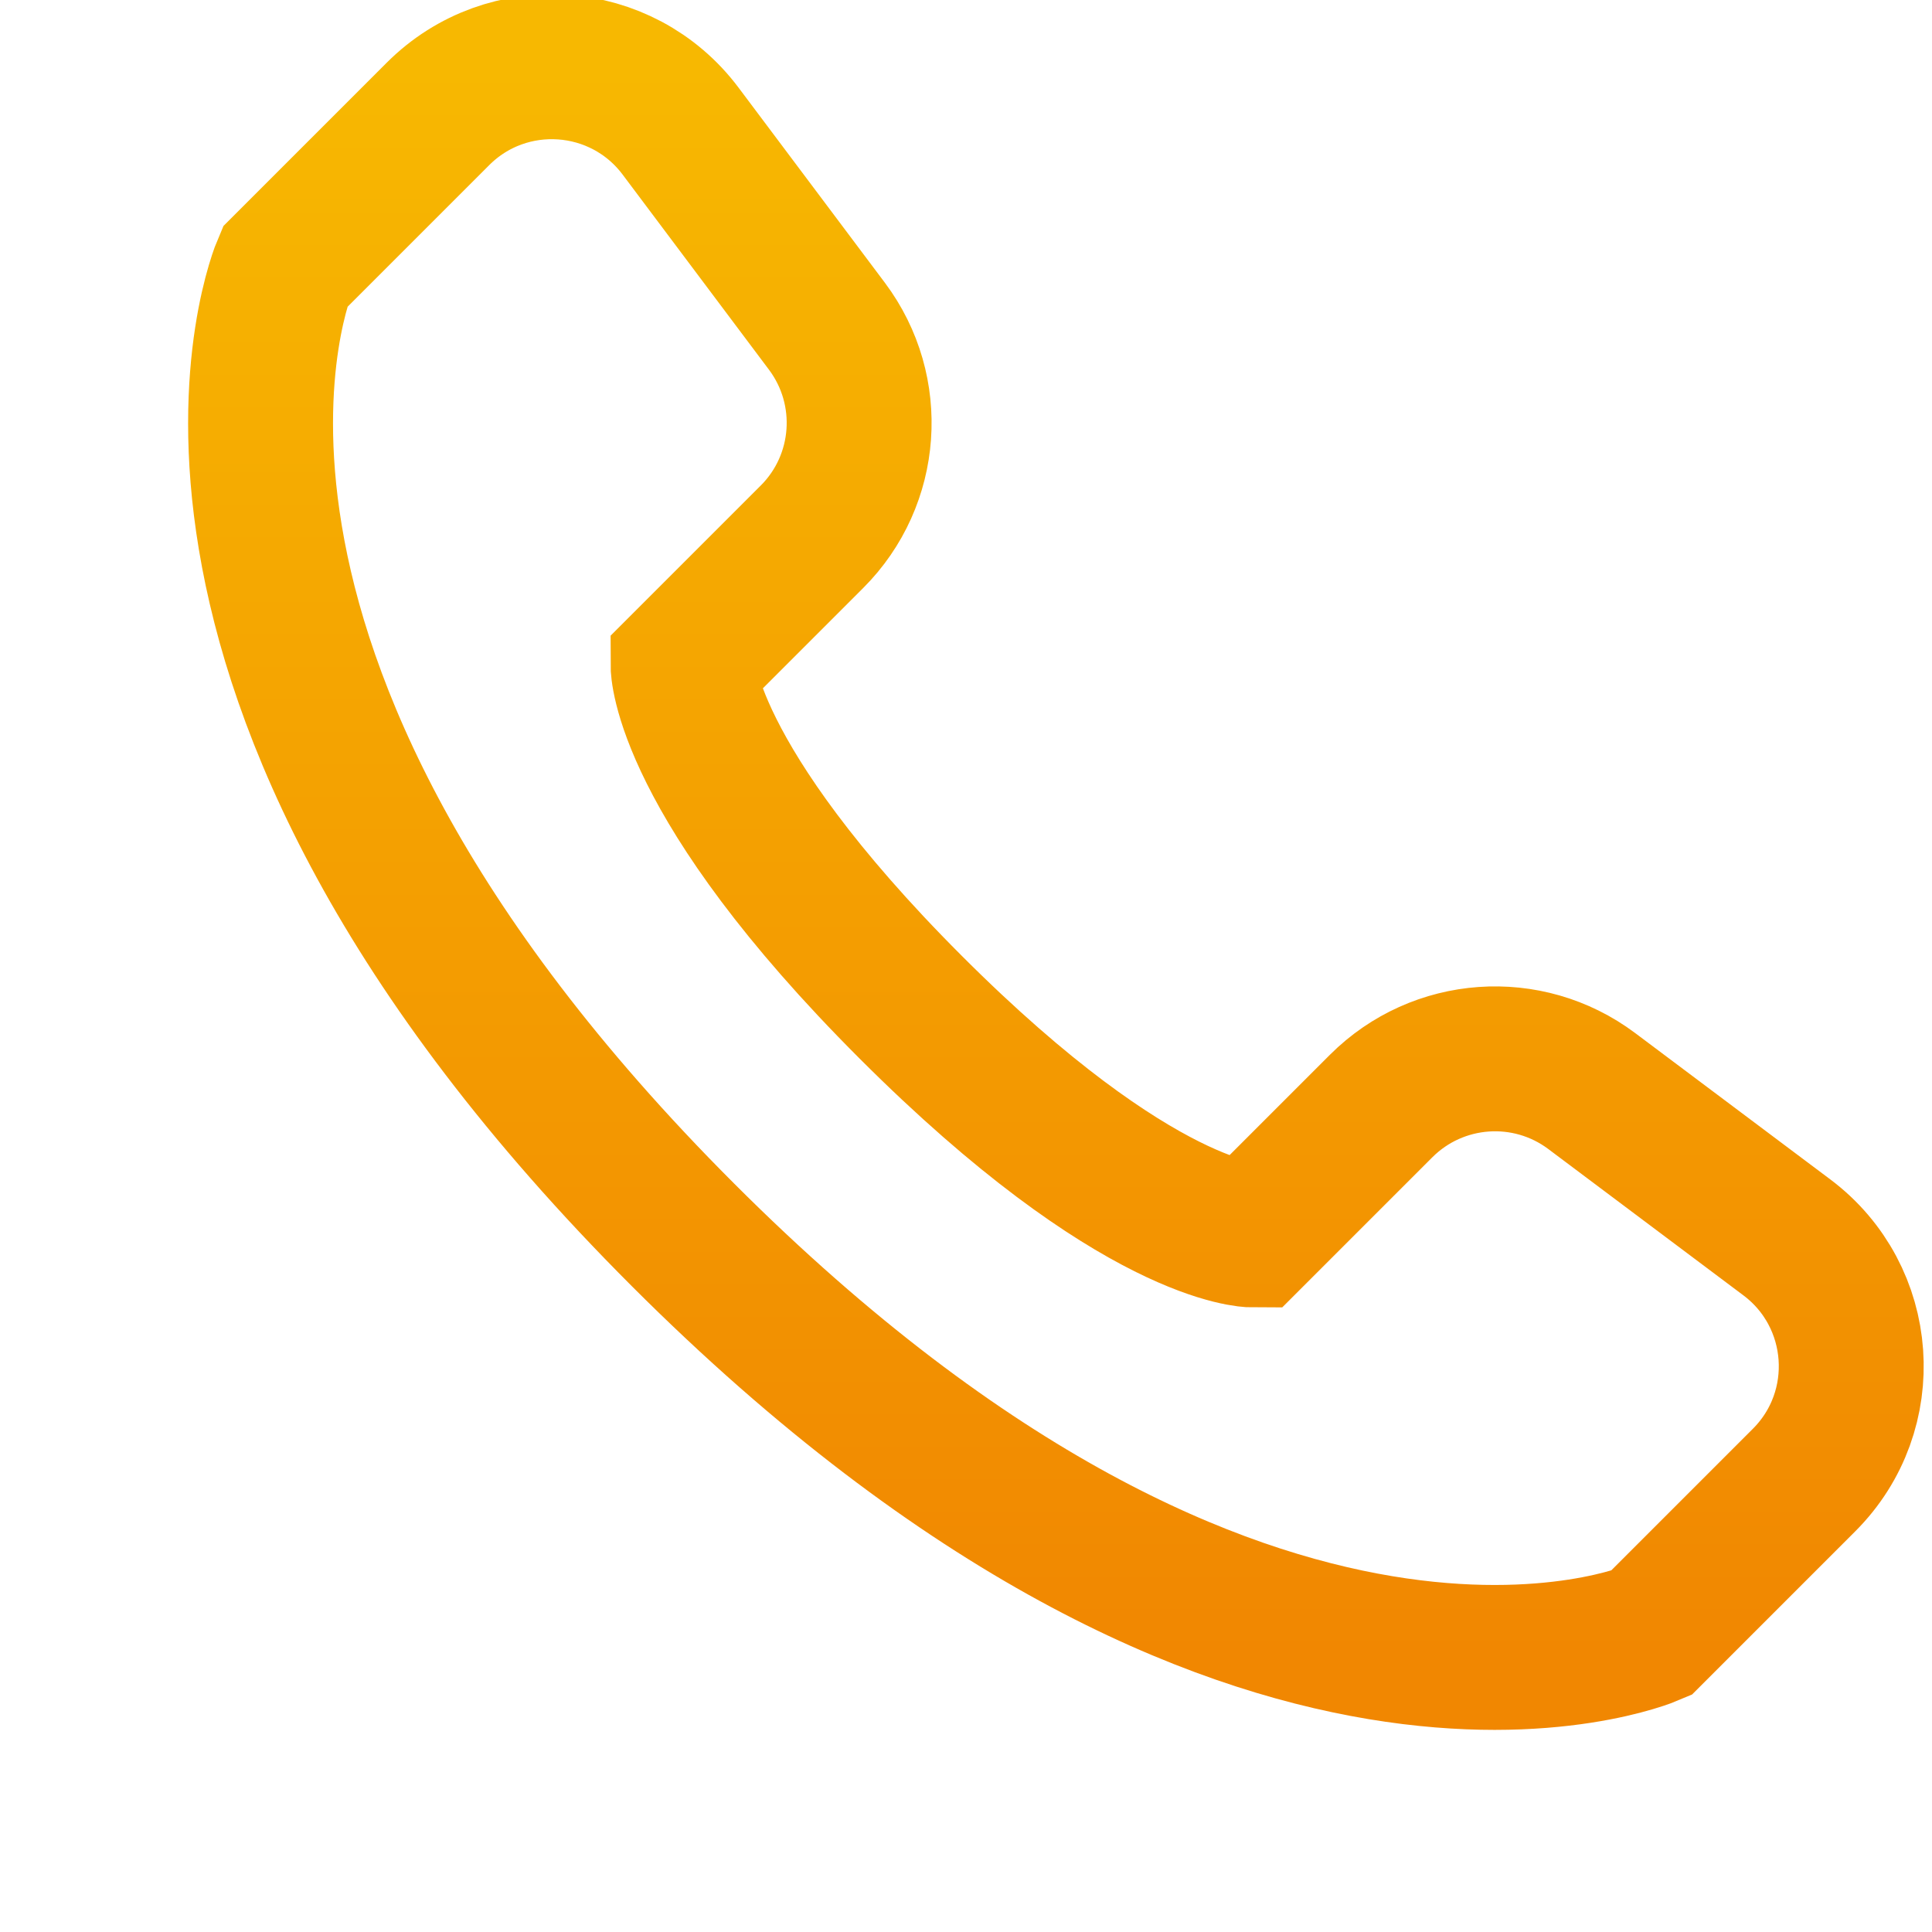 <svg width="20" height="20" viewBox="0 0 20 20" fill="none" xmlns="http://www.w3.org/2000/svg">
<g clip-path="url(#clip0_4)">
<path d="M18.676 15.321L17.088 16.909C17.088 16.909 12.964 18.677 7.071 12.784C1.178 6.891 2.946 2.767 2.946 2.767L4.534 1.179C5.251 0.462 6.437 0.546 7.046 1.358L8.561 3.378C9.058 4.042 8.992 4.97 8.406 5.556L7.071 6.891C7.071 6.891 7.071 8.07 9.428 10.427C11.785 12.784 12.963 12.784 12.963 12.784L14.298 11.449C14.885 10.863 15.813 10.797 16.477 11.294L18.497 12.809C19.309 13.418 19.393 14.604 18.676 15.321Z" stroke="url(#paint0_linear_4)" stroke-width="1.5"/>
</g>
<defs>
<linearGradient id="paint0_linear_4" x1="10.931" y1="0.691" x2="10.931" y2="17.157" gradientUnits="userSpaceOnUse">
<stop stop-color="#F7B801"/>
<stop offset="1" stop-color="#F18701"/>
</linearGradient>
<clipPath id="clip0_4">
<rect width="20" height="20" fill="white"/>
</clipPath>
</defs>
</svg>
